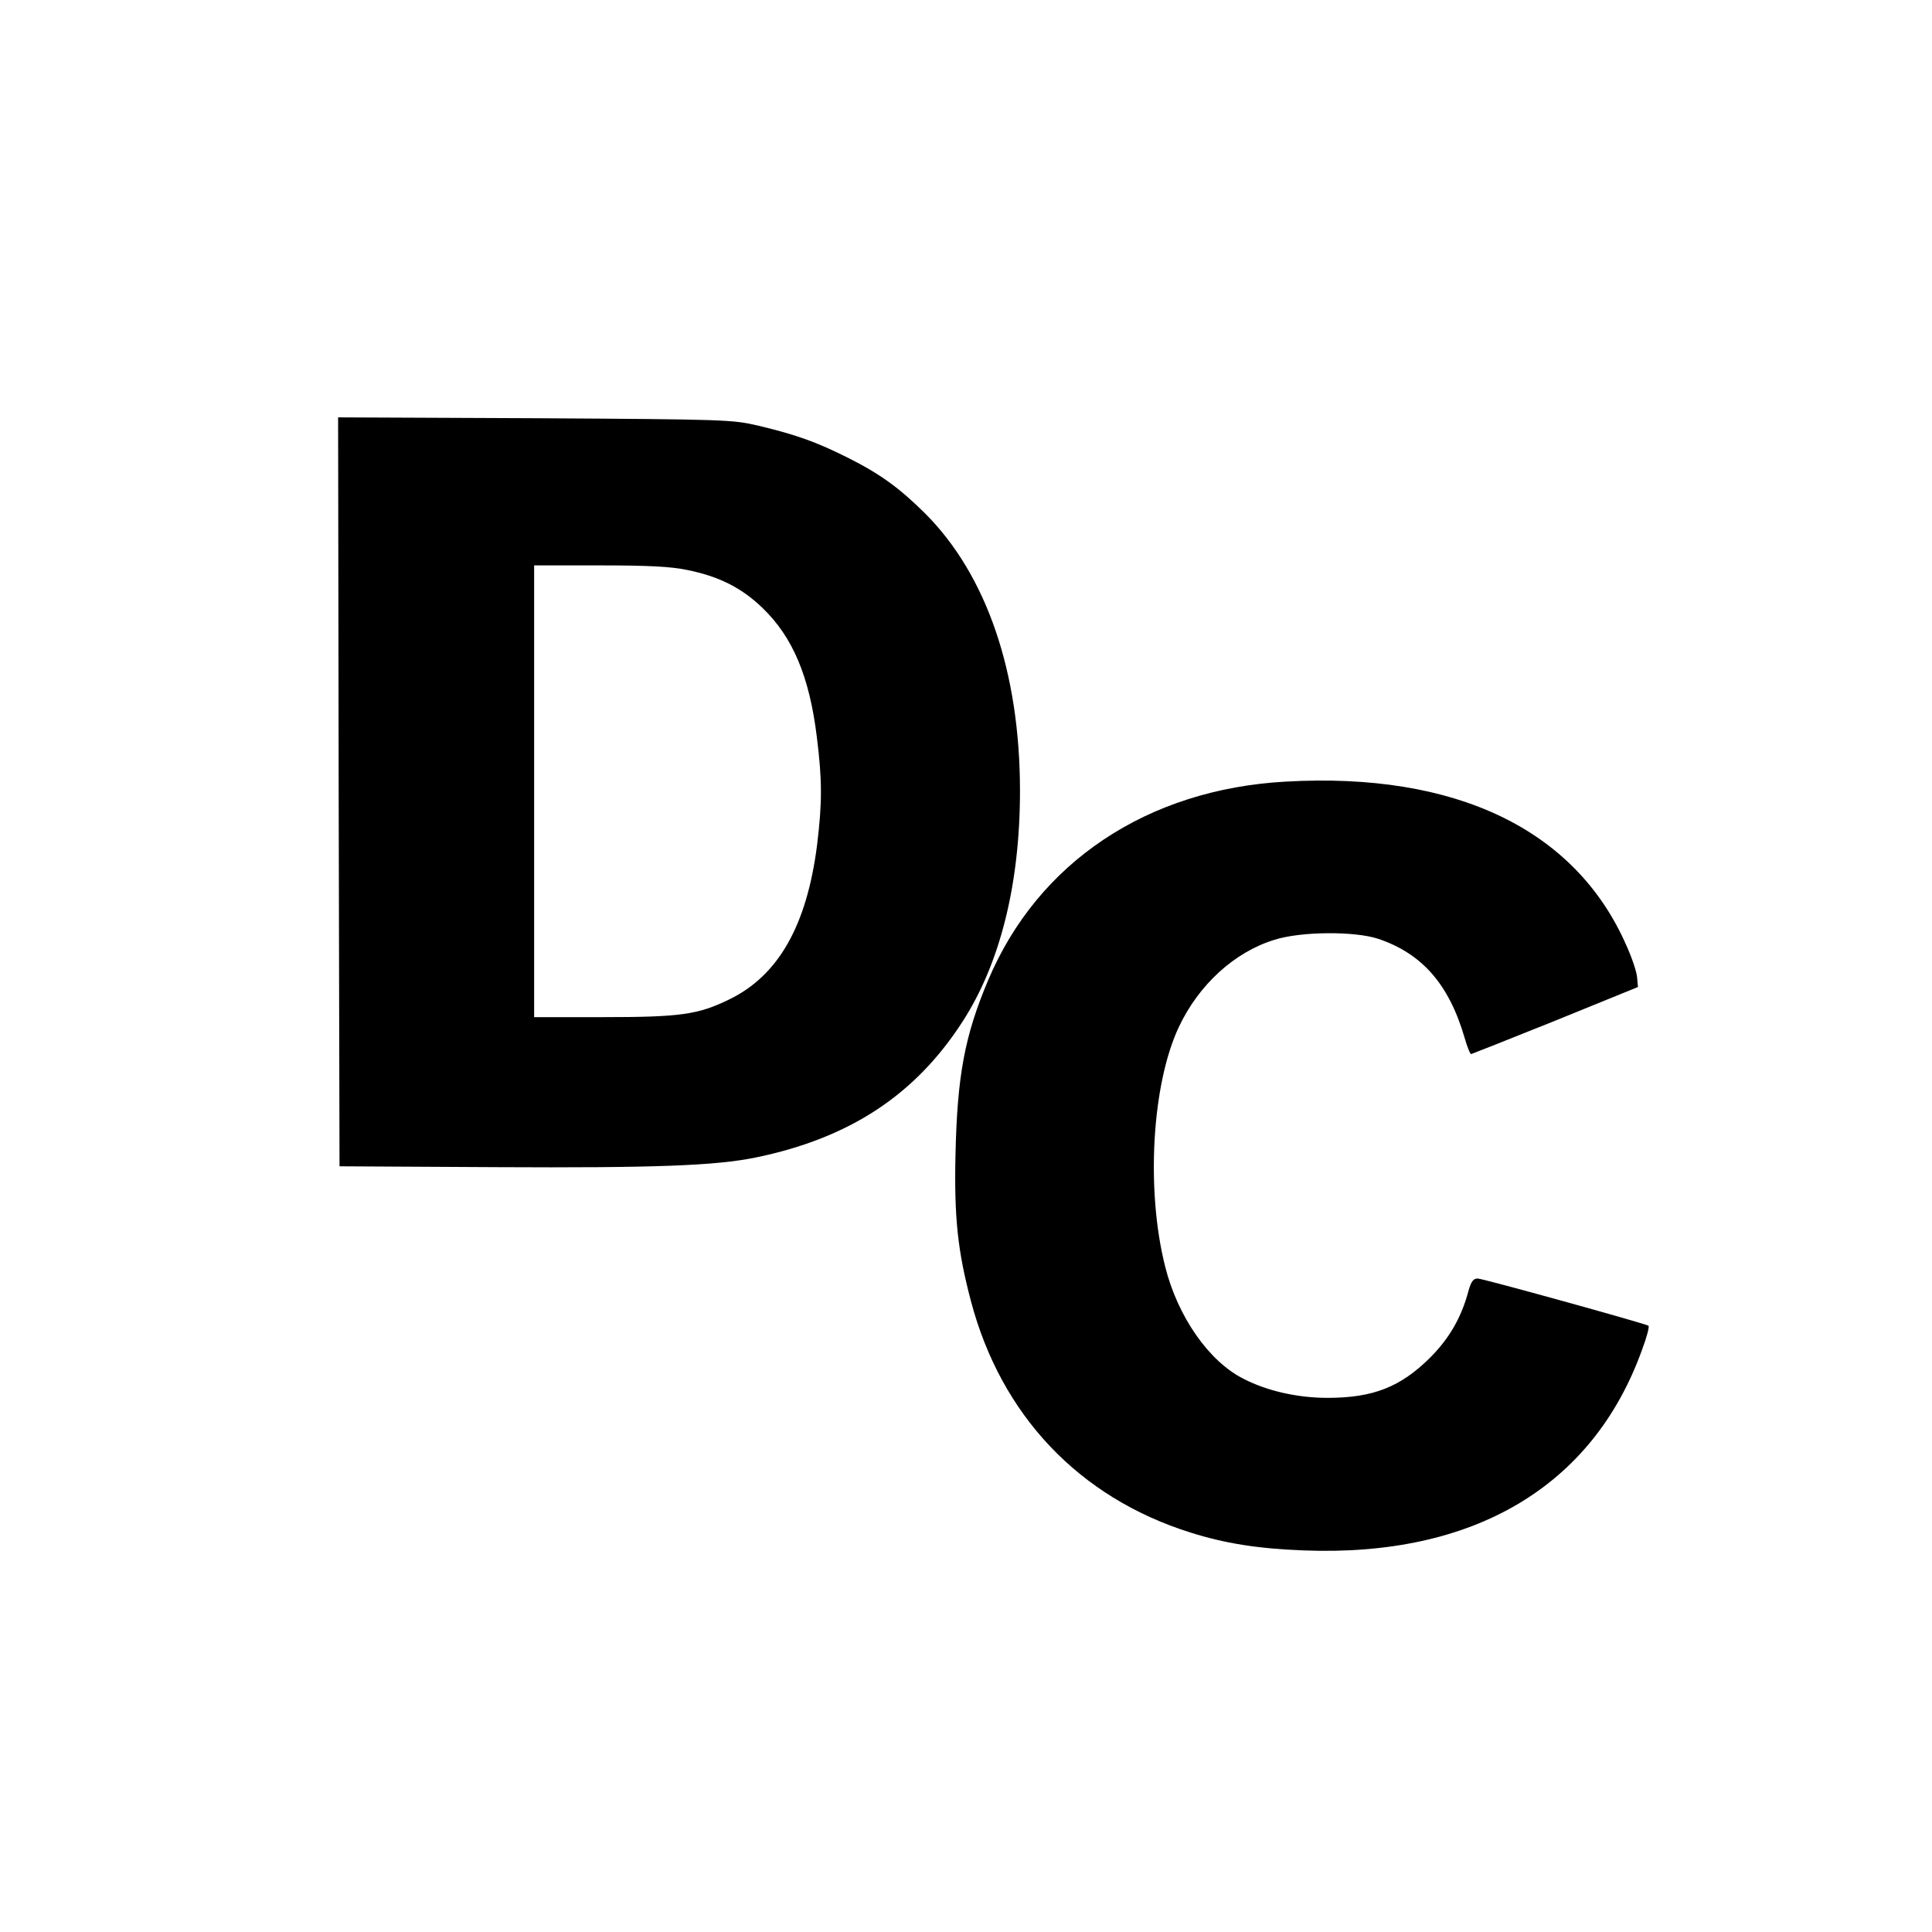 <svg version="1" xmlns="http://www.w3.org/2000/svg" width="906.667" height="906.667" viewBox="0 0 680 680"><path d="M119.2 278.7l.3 131.8 55 .3c56.1.3 77.3-.5 91.5-3.4 33-6.8 56.1-22 72.7-47.7 13.3-20.5 20.3-48.5 20.3-81.3 0-41.7-11.7-76-33.4-97.7-9.1-9-15.8-13.9-27.4-19.7-11-5.5-18-8-31.4-11.2-9.1-2.1-11.1-2.2-78.6-2.6l-69.2-.3.2 131.8zm122.6-78.1c11.1 2.2 19.3 6.3 26.6 13.4 10.6 10.2 16.5 24.1 19.1 45.4 1.9 15.1 1.9 23.1.1 37.9-3.6 28.4-13.6 46.1-31 54.5-10.9 5.3-17 6.2-44.3 6.2H188V199h23c17 0 25.1.4 30.8 1.6zM452.5 275.1c-48.7 2.7-87.2 28.4-104.7 69.9-8.3 19.6-10.9 33.8-11.5 61.5-.5 22 .8 33.9 5.4 51.3 10.6 40.3 38.1 69.3 77.3 81.6 12 3.8 23.7 5.7 40 6.3 59.7 2.3 101.6-22.5 118.9-70.5 1.7-4.5 2.7-8.3 2.3-8.6-1.7-.9-58.3-16.6-60.1-16.6-1.5 0-2.3 1-3.2 4.2-2.5 9.5-6.8 16.9-13.6 23.7-10.4 10.3-20 14.1-36.1 14.1-10.4 0-21.2-2.4-29.5-6.7-12.2-6.1-23.2-21.9-27.6-39.5-6.8-26.9-4.7-64.1 4.8-84.3 7-14.9 19.6-26.4 33.6-30.7 9.3-3 28.2-3.1 36.5-.4 15.5 5.2 25 16 30.5 34.9.9 3.1 1.9 5.7 2.3 5.7.4-.1 13.8-5.4 29.7-11.8l29-11.8-.3-3.4c-.1-1.8-1.8-6.9-3.8-11.3-17.9-40.8-60-61-119.9-57.6z"/></svg>
